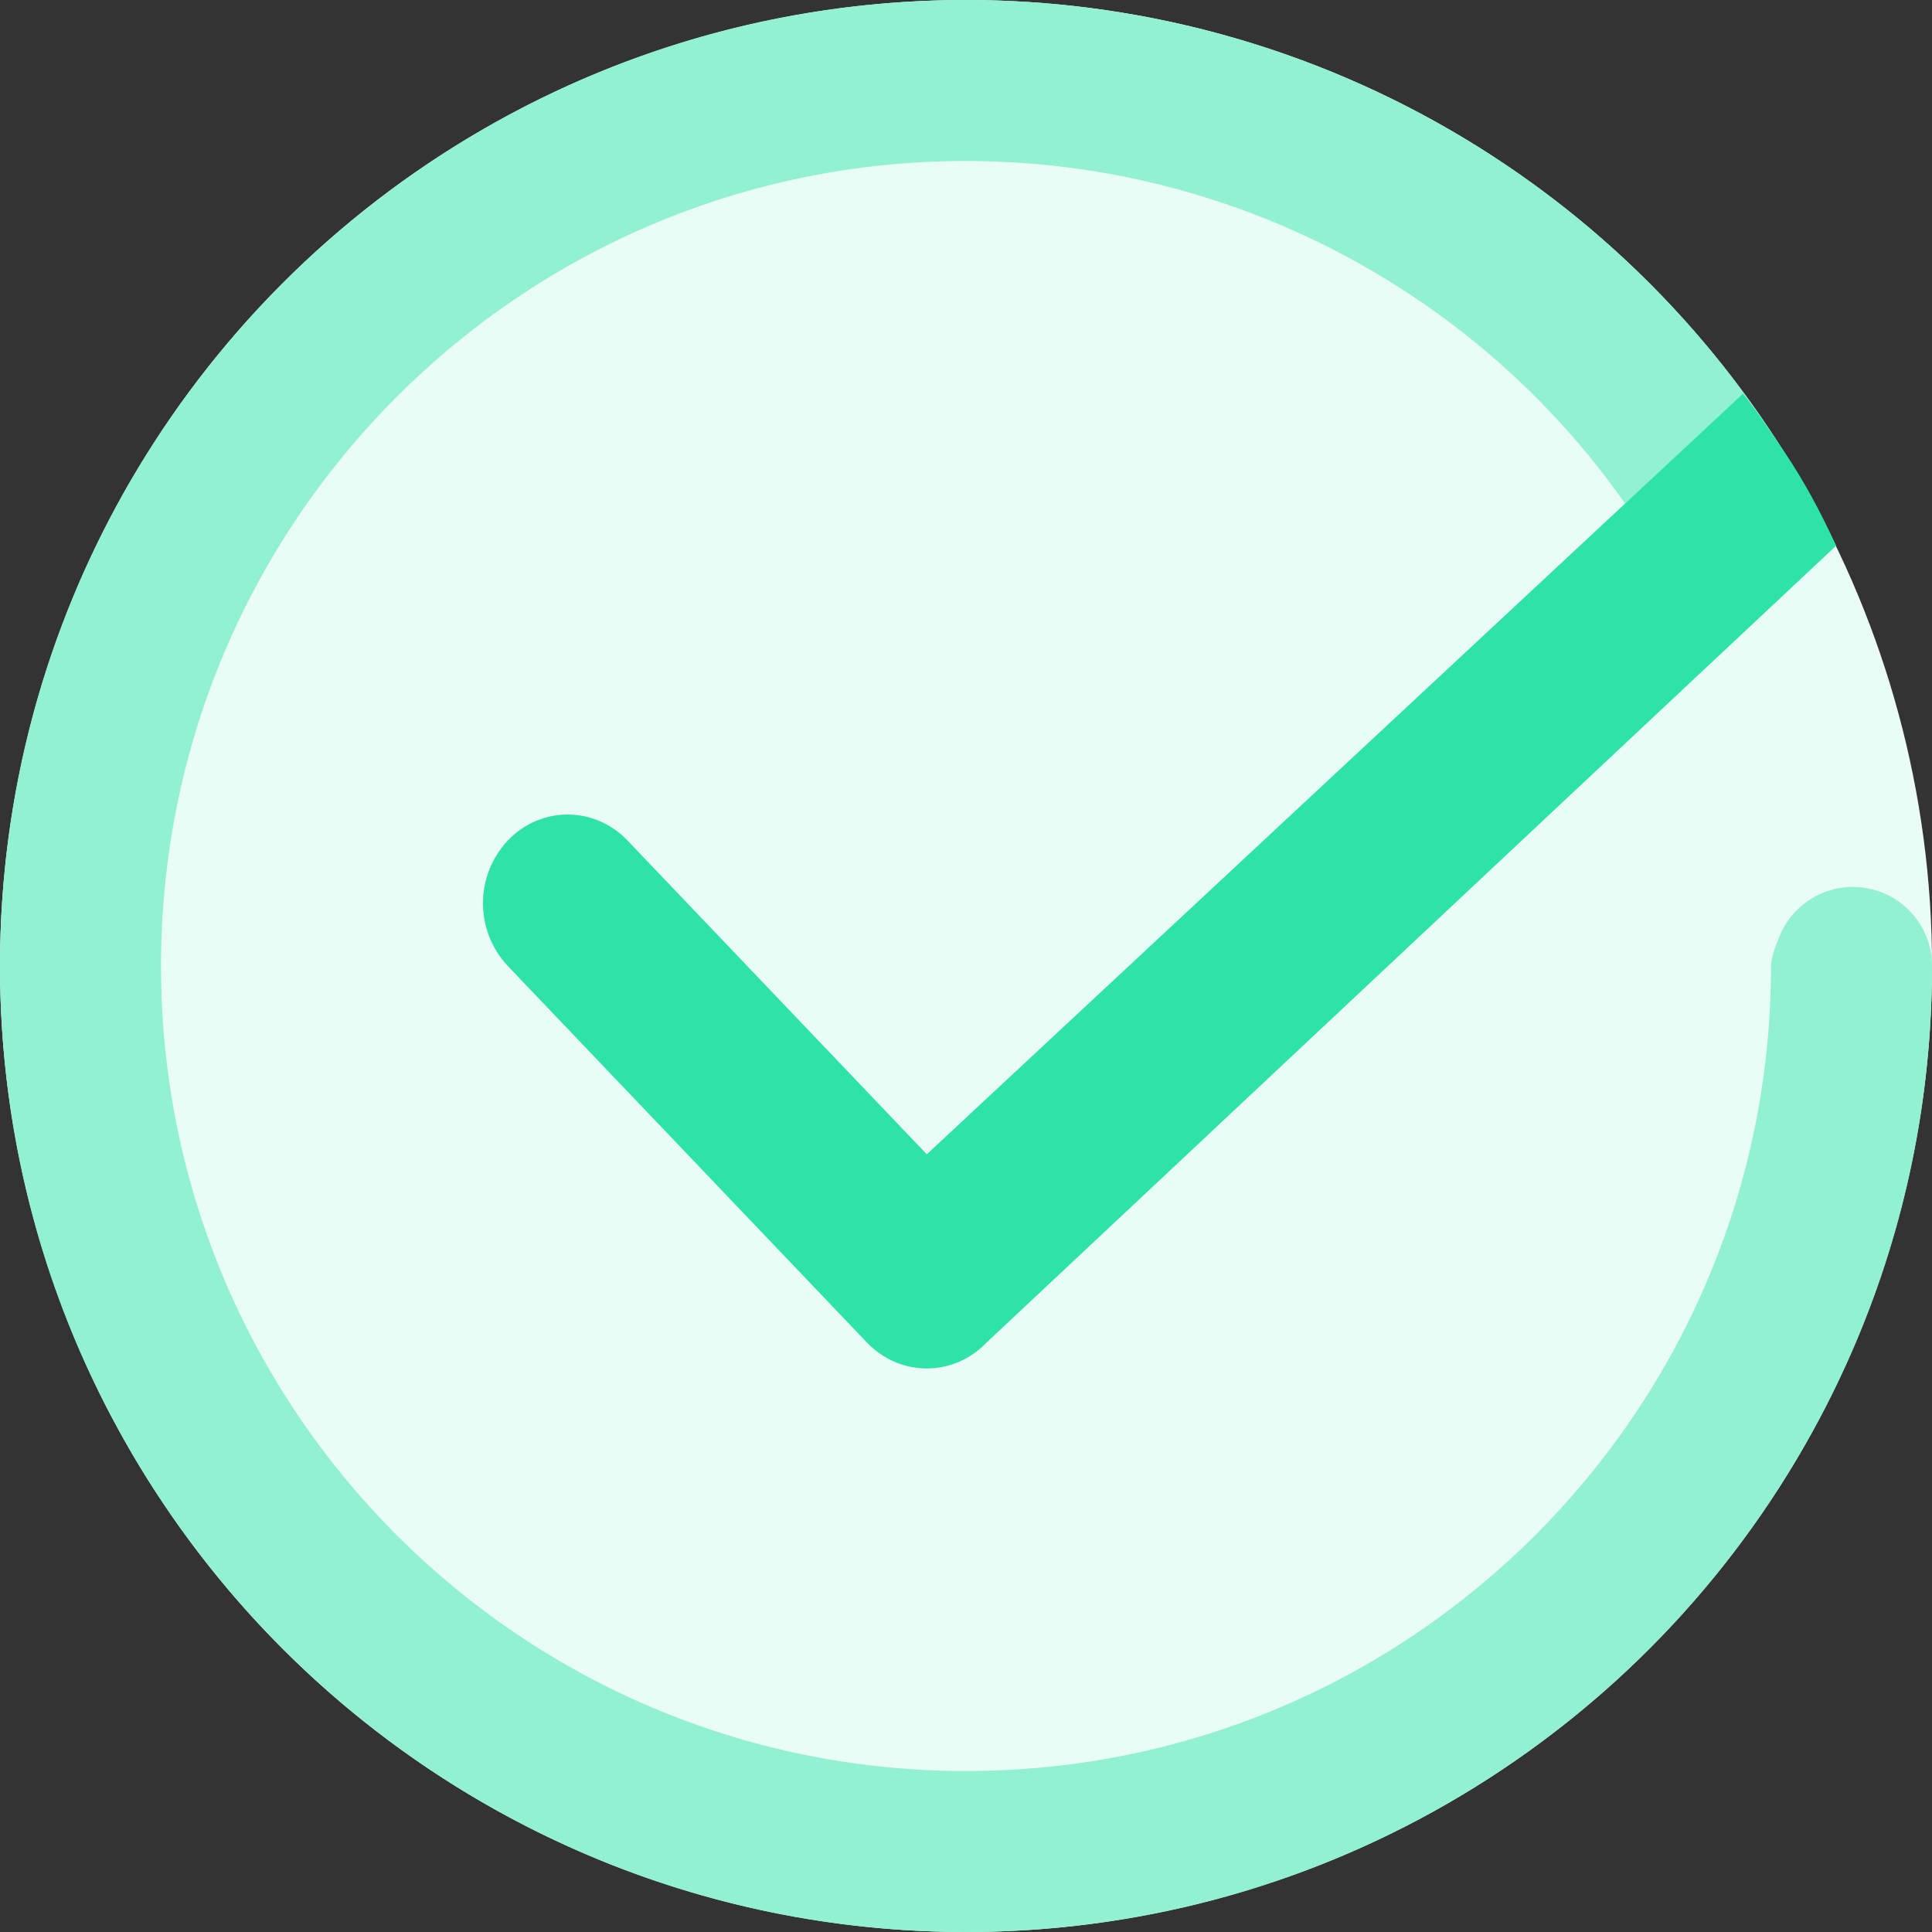 <?xml version="1.0" encoding="UTF-8"?>
<svg width="24px" height="24px" viewBox="0 0 24 24" version="1.1" xmlns="http://www.w3.org/2000/svg" xmlns:xlink="http://www.w3.org/1999/xlink">
    <rect x="0" y="0" width="24" height="24" fill="#333333" stroke="none"/>
    <!-- Generator: Sketch 55.2 (78181) - https://sketchapp.com -->
    <title>Check / 24x24 / filled green 2@1x</title>
    <desc>Created with Sketch.</desc>
    <g id="Check-/-24x24-/-filled-green-2" stroke="none" stroke-width="1" fill="none" fill-rule="evenodd">
        <g id="green-checkmark" fill-rule="nonzero">
            <g id="Group">
                <g id="a-link" fill="#FFFFFF">
                    <circle id="a" cx="12" cy="12" r="12"></circle>
                </g>
                <g id="a-link" fill="#92F1D3" fill-opacity="0.2">
                    <circle id="a" cx="12" cy="12" r="12"></circle>
                </g>
            </g>
            <g id="Group">
                <path d="M24,12 C24,18.627 18.627,24 12,24 C5.373,24 0,18.627 0,12 C0,5.373 5.373,-4.61272543e-07 12,-4.61272543e-07 C16.605,-0.001 20.804,2.633 22.808,6.779 L21.263,8.226 C19.728,4.461 16.066,2 12,2 C6.477,2 2,6.477 2,12 C2,17.523 6.477,22 12,22 C17.523,22 22,17.523 22,12 C22,11.918 22.038,11.789 22.114,11.612 C22.298,11.184 22.758,10.944 23.215,11.038 C23.672,11.132 24,11.534 24,12 Z" id="Path" fill="#92F1D3"></path>
                <path d="M11.513,14.339 L21.653,4.89 C21.769,5.035 21.941,5.278 22.17,5.62 C22.4,5.96 22.612,6.347 22.808,6.779 L12.256,16.677 C11.846,17.107 11.18,17.107 10.769,16.677 L6.308,12 C5.897,11.562 5.897,10.879 6.308,10.441 C6.718,10.011 7.384,10.011 7.795,10.441 L11.513,14.339 Z" id="Path" fill="#2EE3AA"></path>
            </g>
        </g>
    </g>
</svg>